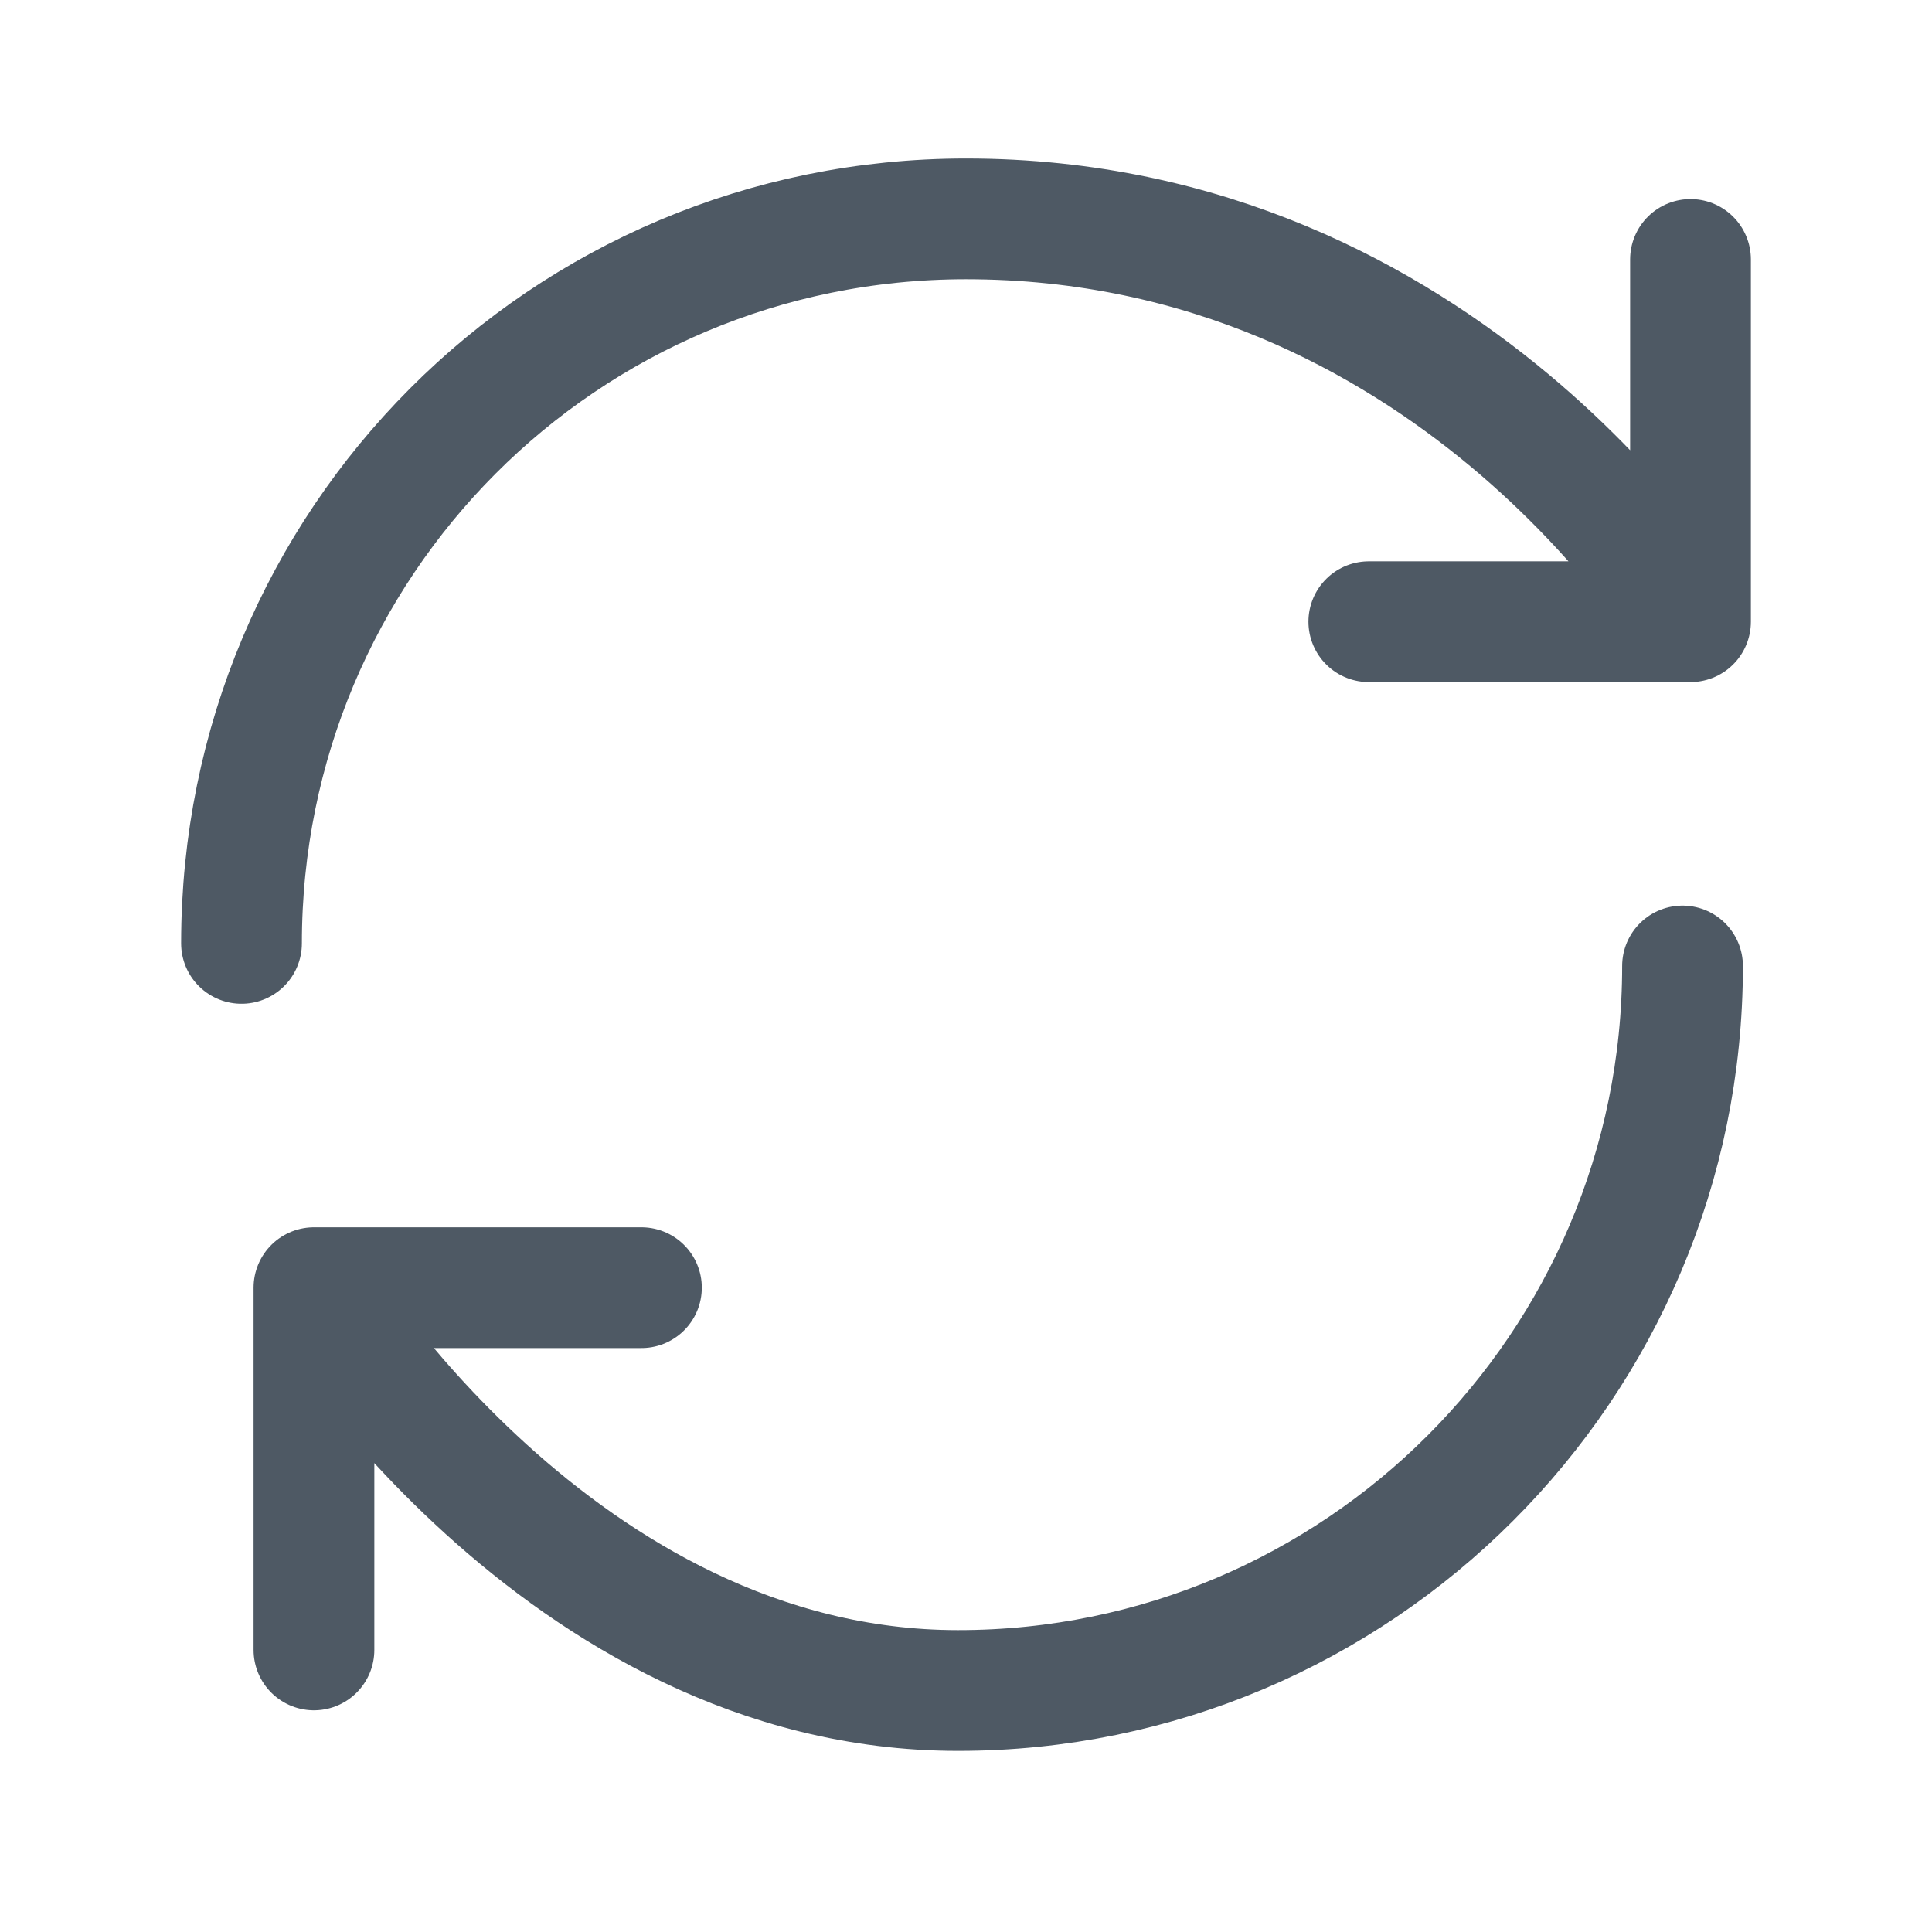 <svg width="24" height="24" viewBox="0 0 24 24" fill="none" xmlns="http://www.w3.org/2000/svg">
<path d="M20.901 12C20.901 16.968 16.869 21 11.901 21C6.933 21 3.9 15.996 3.9 15.996M3.9 15.996H7.968M3.9 15.996V20.496" stroke="#4E5964" stroke-width="1.5" stroke-linecap="round" stroke-linejoin="round"/>
<path d="M3 11.719C3 6.751 6.996 2.719 12 2.719C18.003 2.719 21 7.723 21 7.723M21 7.723V3.223M21 7.723H17.004" stroke="#4E5964" stroke-width="1.5" stroke-linecap="round" stroke-linejoin="round"/>
</svg>
